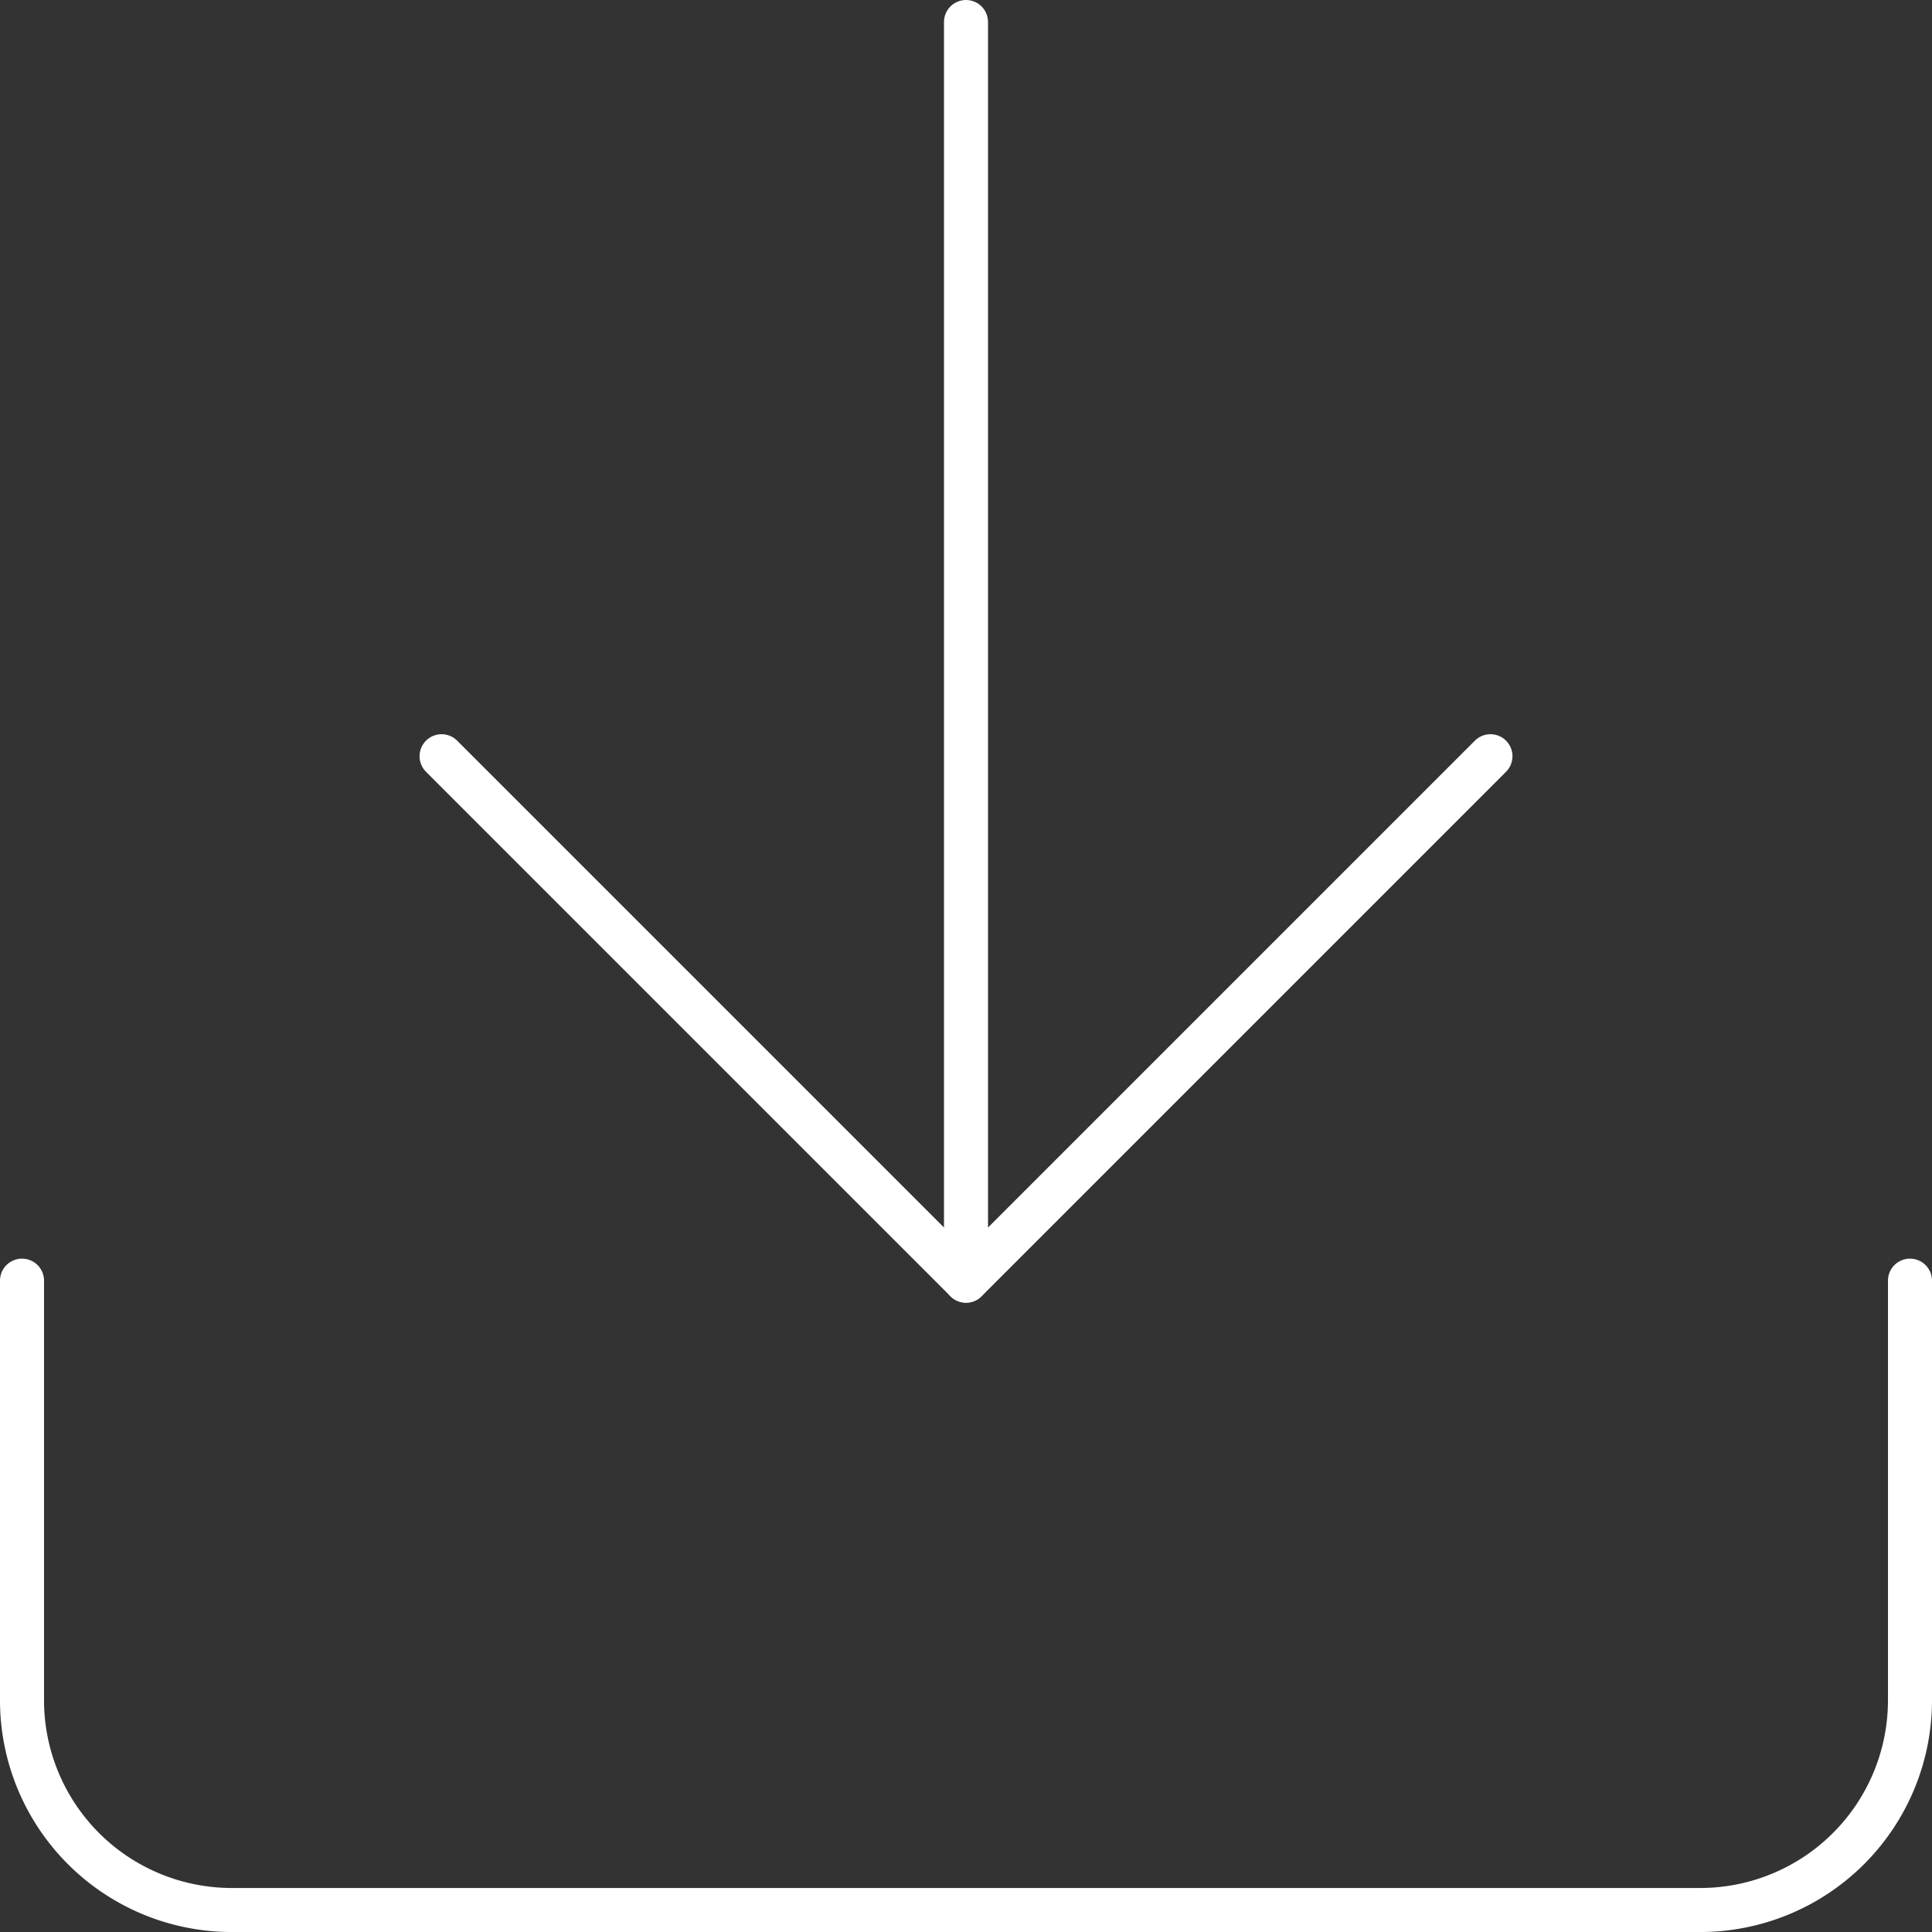 <svg xmlns="http://www.w3.org/2000/svg" width="87.75" height="87.75" viewBox="0 0 87.75 87.75">
  <rect x="0" y="0" width="87.75" height="87.75" fill="#333333" stroke="none"/>
  <g id="Icon_feather-download" data-name="Icon feather-download" transform="translate(-3.5 -3.5)">
    <path id="Path_36103" data-name="Path 36103" d="M90.25,22.5V41.556a9.528,9.528,0,0,1-9.528,9.528H14.028A9.528,9.528,0,0,1,4.5,41.556V22.5" transform="translate(0 39.167)" fill="none" stroke="#fff" stroke-linecap="round" stroke-linejoin="round" stroke-width="2"/>
    <path id="Path_36104" data-name="Path 36104" d="M10.5,15,34.32,38.82,58.139,15" transform="translate(13.056 22.847)" fill="none" stroke="#fff" stroke-linecap="round" stroke-linejoin="round" stroke-width="2"/>
    <path id="Path_36105" data-name="Path 36105" d="M18,61.667V4.5" transform="translate(29.375)" fill="none" stroke="#fff" stroke-linecap="round" stroke-linejoin="round" stroke-width="2"/>
  </g>
</svg>
